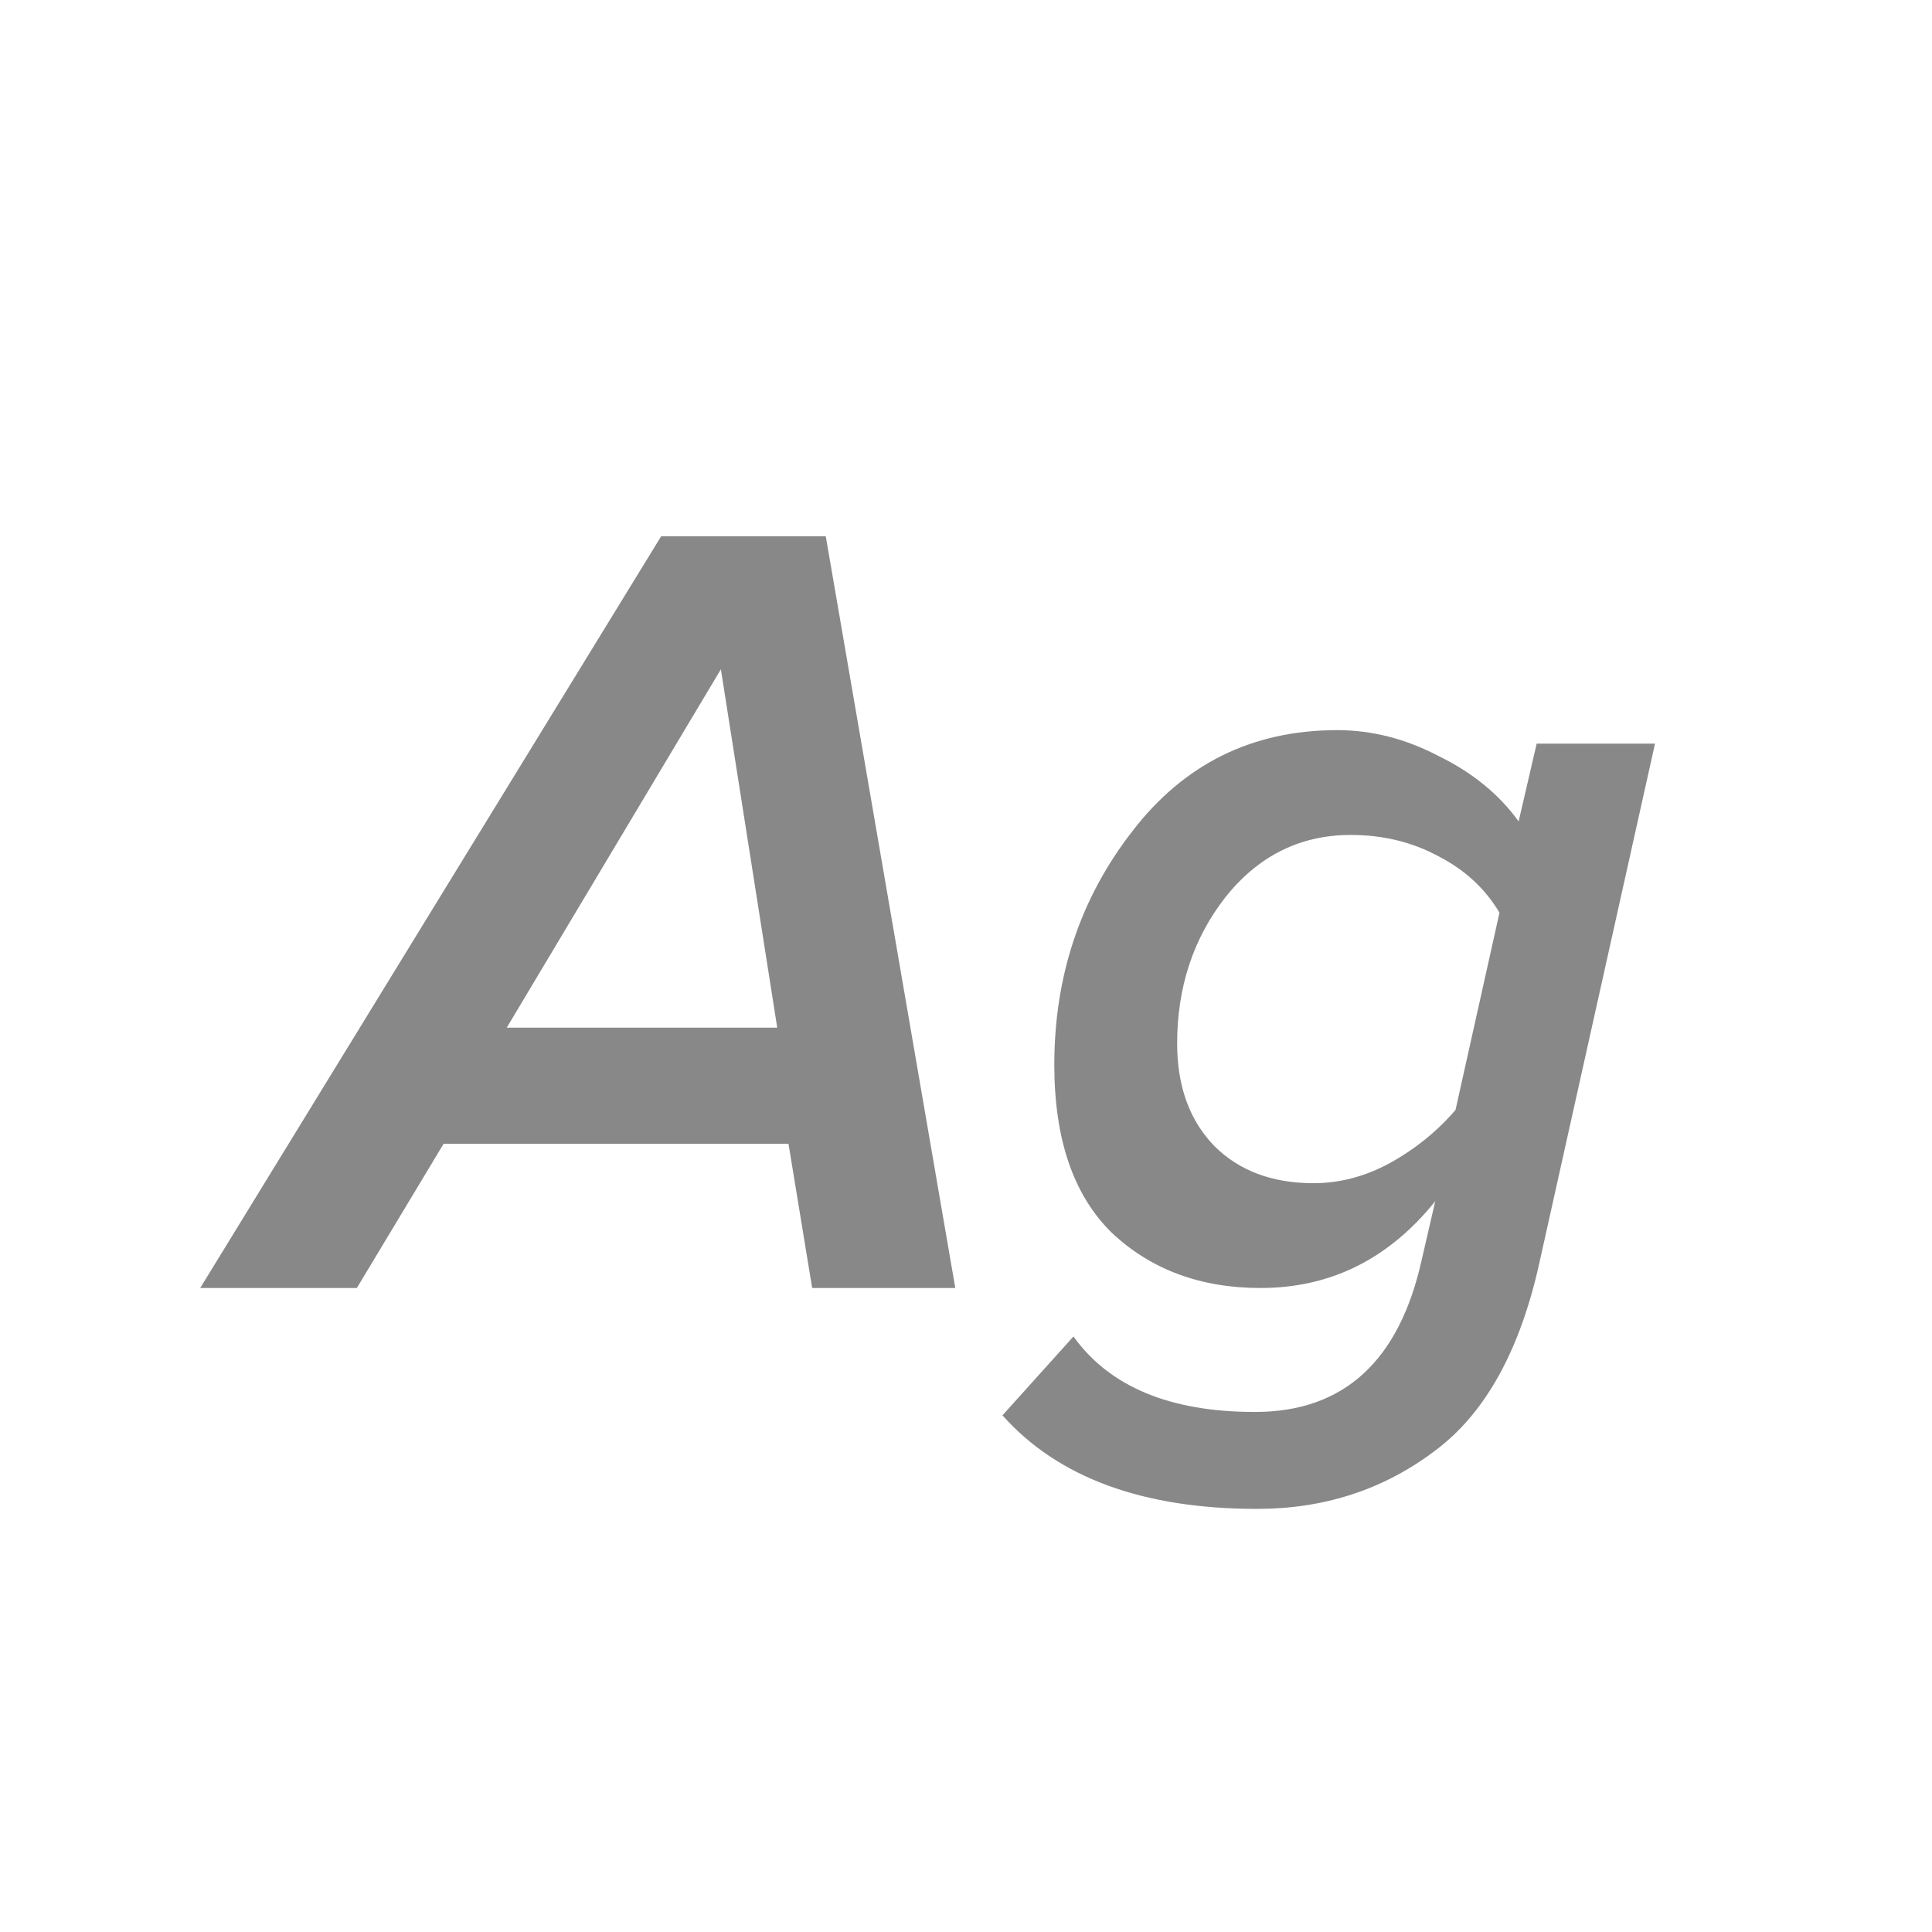 <svg width="24" height="24" viewBox="0 0 24 24" fill="none" xmlns="http://www.w3.org/2000/svg">
<path d="M11.867 16H10.089L9.795 14.208H5.511L4.433 16H2.487L8.213 6.662H10.258L11.867 16ZM9.655 12.766L8.955 8.314L6.295 12.766H9.655ZM15.617 18.744C14.199 18.744 13.144 18.357 12.453 17.582L13.335 16.602C13.783 17.227 14.535 17.54 15.589 17.54C16.691 17.54 17.381 16.91 17.661 15.65L17.829 14.922C17.251 15.641 16.527 16 15.659 16C14.913 16 14.297 15.771 13.811 15.314C13.335 14.847 13.097 14.152 13.097 13.228C13.097 12.127 13.419 11.161 14.063 10.33C14.707 9.49 15.557 9.07 16.611 9.07C17.041 9.07 17.461 9.177 17.871 9.392C18.291 9.597 18.623 9.868 18.865 10.204L19.089 9.238H20.559L19.131 15.65C18.889 16.77 18.45 17.563 17.815 18.03C17.181 18.506 16.448 18.744 15.617 18.744ZM16.317 14.698C16.644 14.698 16.961 14.614 17.269 14.446C17.587 14.269 17.857 14.049 18.081 13.788L18.627 11.338C18.45 11.039 18.198 10.806 17.871 10.638C17.545 10.461 17.181 10.372 16.779 10.372C16.154 10.372 15.636 10.629 15.225 11.142C14.824 11.655 14.623 12.262 14.623 12.962C14.623 13.494 14.777 13.919 15.085 14.236C15.393 14.544 15.804 14.698 16.317 14.698Z" fill="#888888"/>
</svg>
